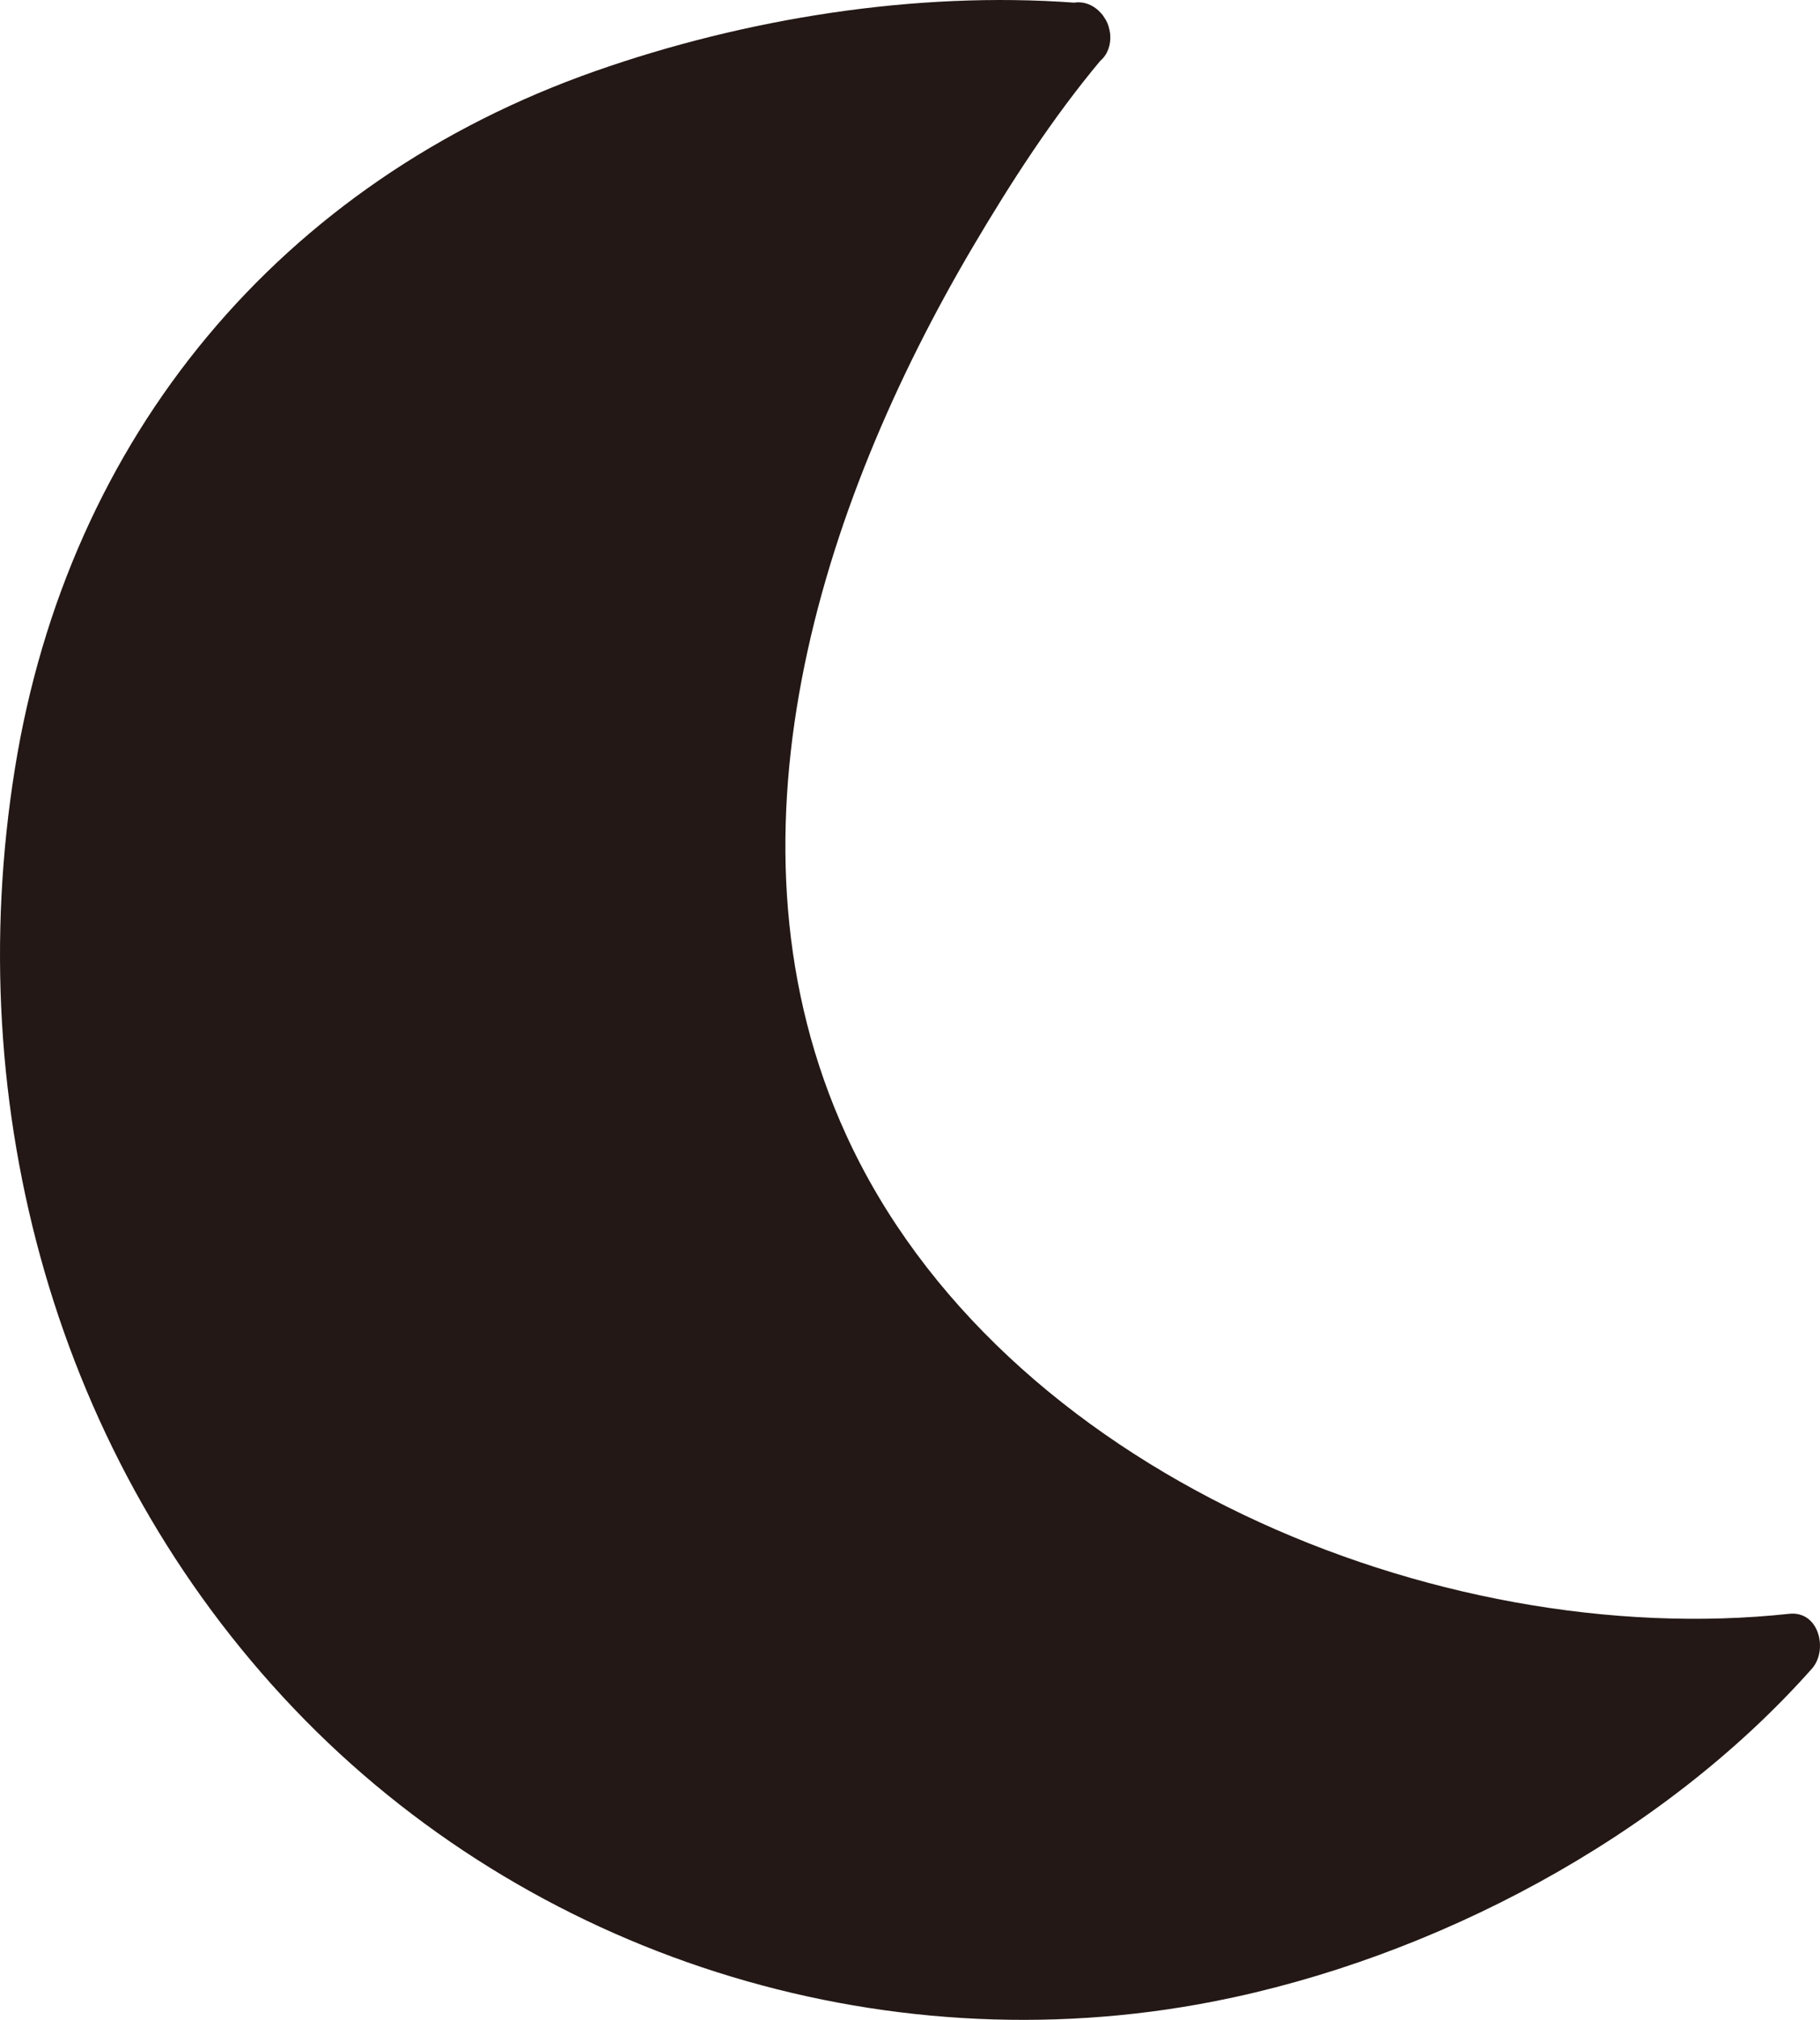 <?xml version="1.0" encoding="UTF-8"?>
<svg id="_레이어_2" data-name="레이어 2" xmlns="http://www.w3.org/2000/svg" viewBox="0 0 981.35 1088.44">
  <defs>
    <style>
      .cls-1 {
        fill: #231815;
      }
    </style>
  </defs>
  <g id="_레이어_1-2" data-name="레이어 1">
    <path class="cls-1" d="M964.75,869.63c-189.93,20.49-425.55-76.97-508.44-257.92-72.08-157.36-14.7-338.22,68.42-478.97,20.43-34.59,42.7-69.06,68.54-99.96,3.97-3.35,5.77-8.58,5.37-14.02-.06-.96-.25-1.85-.45-2.78-.26-1.21-.57-2.34-1.04-3.48-.37-.86-.82-1.63-1.31-2.43-.62-1.02-1.25-1.99-2.07-2.88-3.79-4.31-9.13-6.64-14.55-5.76-85.71-6.28-177.44,8.56-257.95,36.79C151.14,97.85,36.84,235.3,8.06,414.06c-29.4,182.56,21.86,371.87,150.51,506.75,126.72,132.86,315.72,193,495.94,157.69,118.41-23.2,241.53-88.1,322.48-179.31,8.89-10.02,3.86-31.3-12.24-29.56Z"/>
  </g>
</svg>